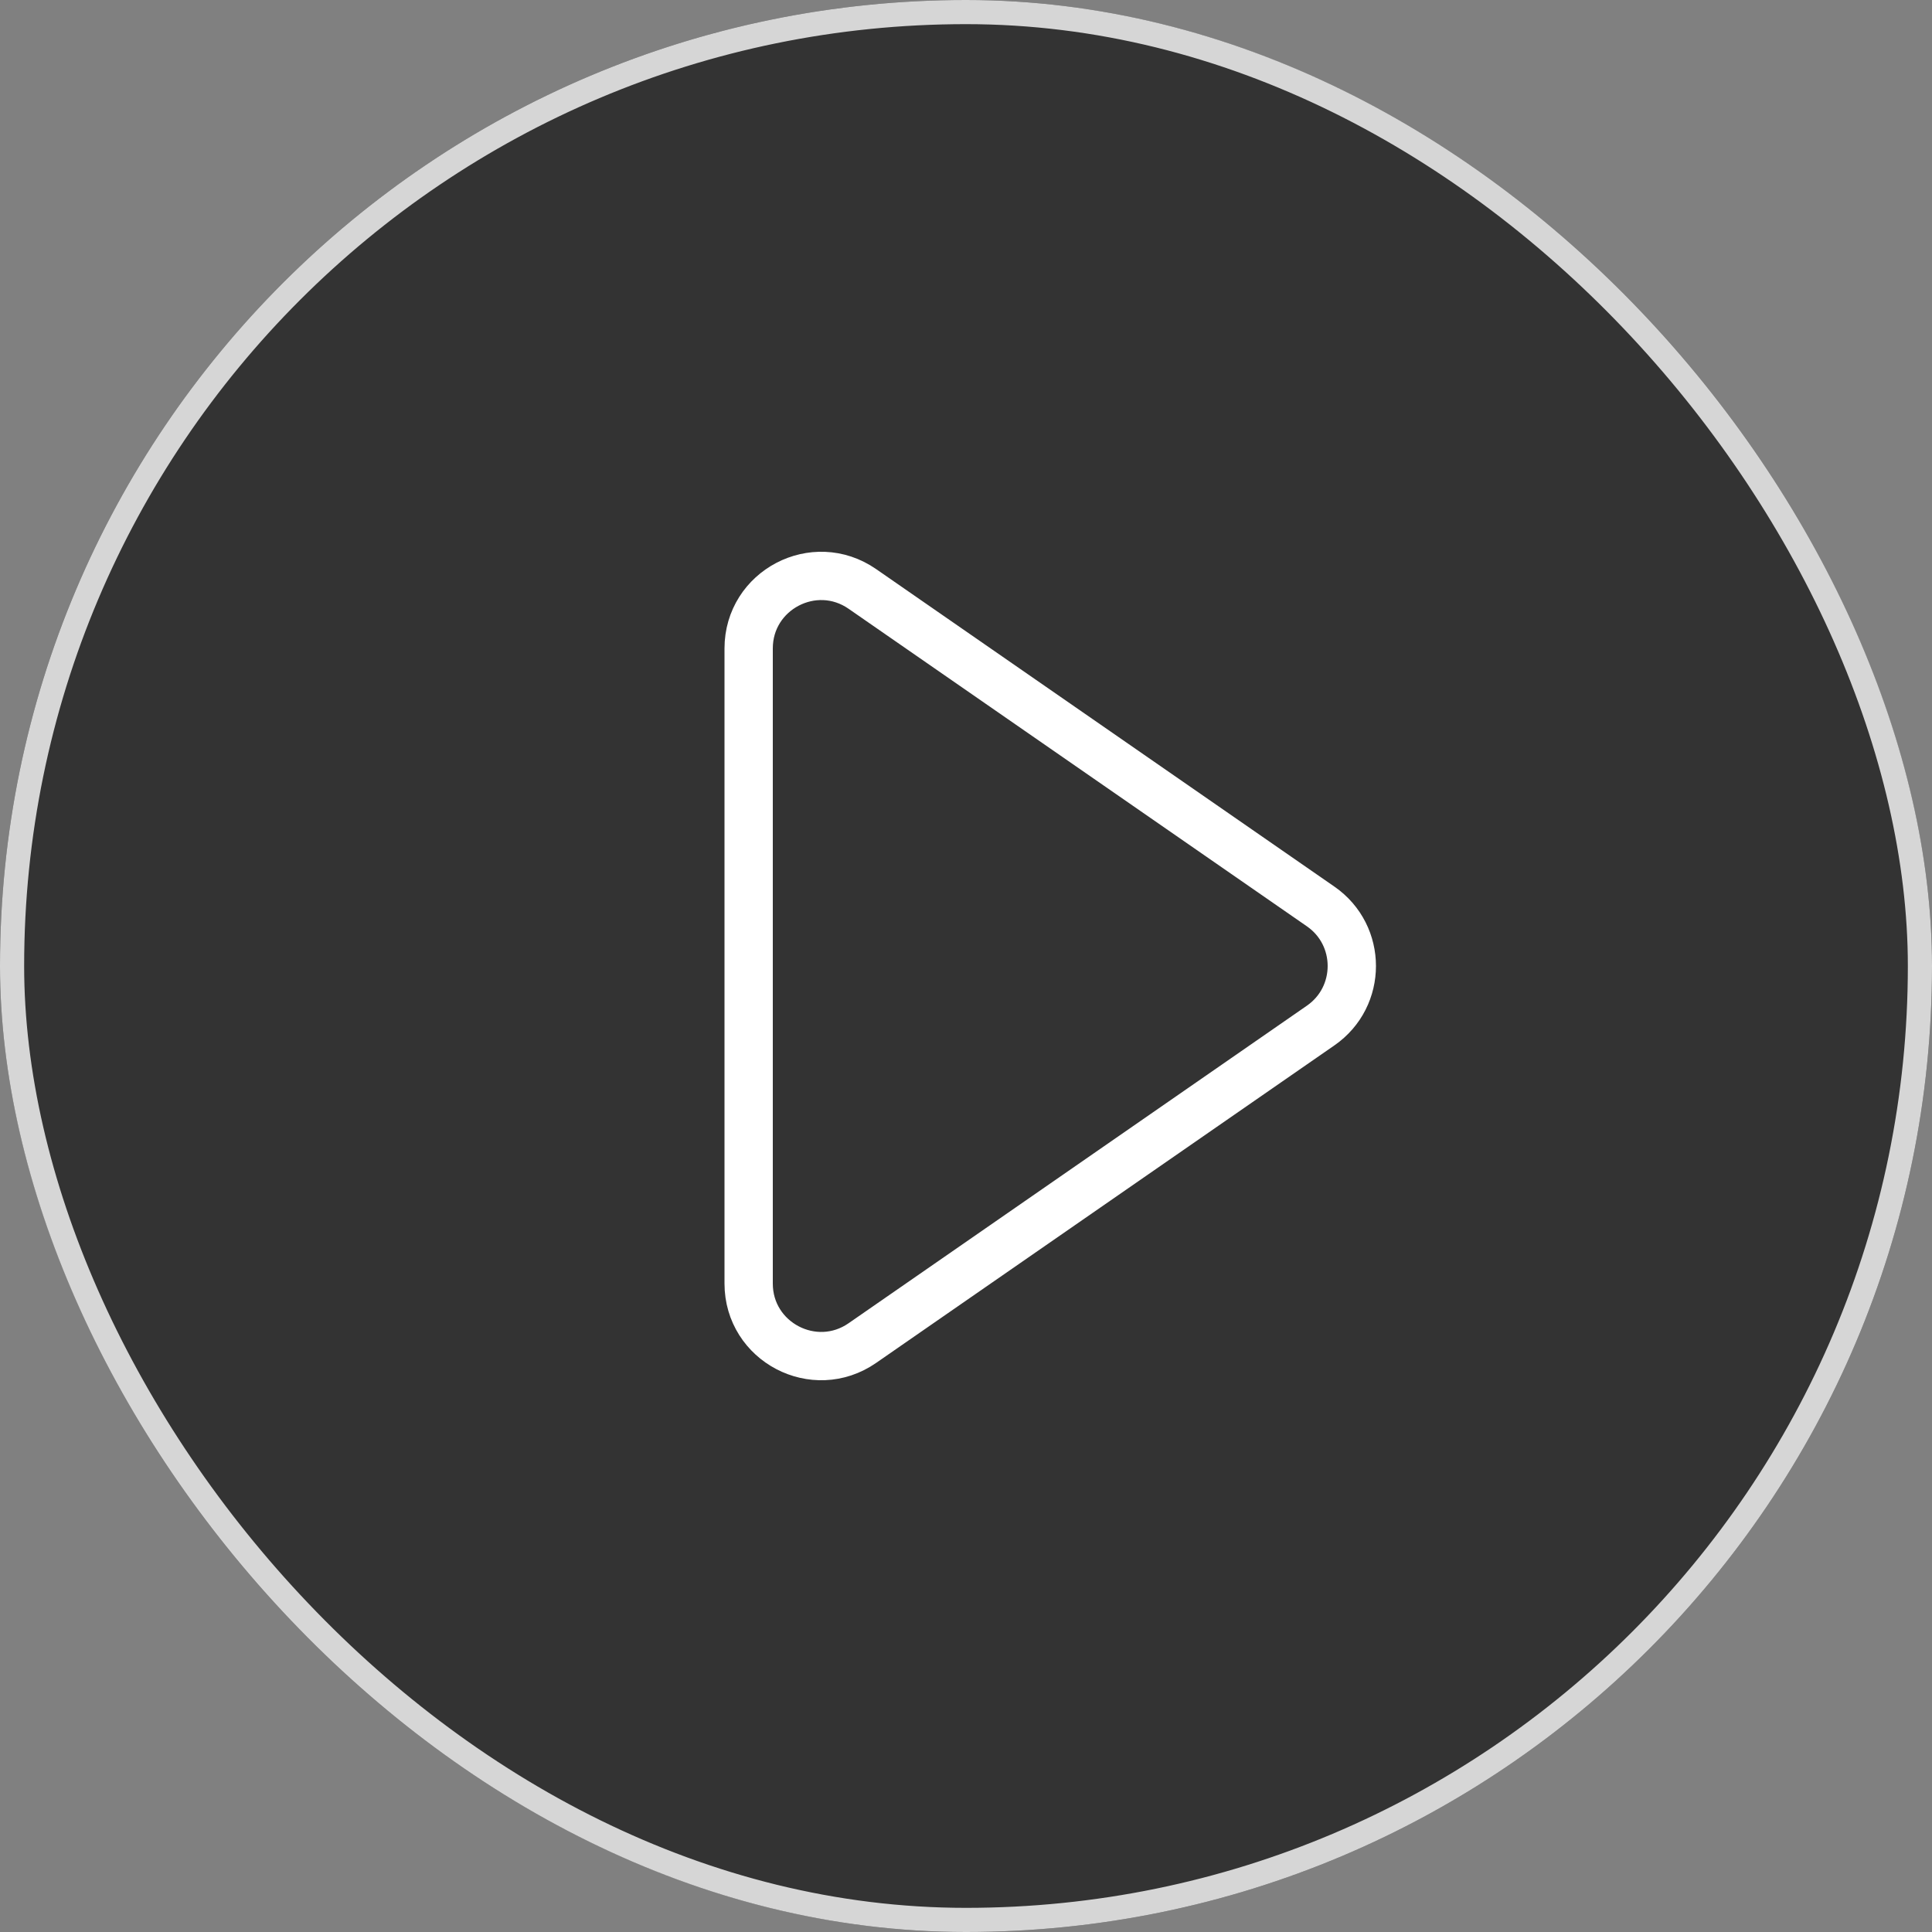 <svg width="40" height="40" viewBox="0 0 40 40" fill="none" xmlns="http://www.w3.org/2000/svg">
<rect x="0" y="0" width="40" height="40" fill="#808080" stroke="none"/>
<rect width="40" height="40" rx="20" fill="black" fill-opacity="0.6"/>
<rect x="0.25" y="0.25" width="39.5" height="39.5" rx="19.75" stroke="white" stroke-opacity="0.8" stroke-width="0.5"/>
<path d="M27.342 18.767C28.203 19.363 28.203 20.637 27.342 21.233L17.854 27.807C16.859 28.496 15.5 27.784 15.5 26.574L15.5 13.426C15.5 12.216 16.859 11.504 17.854 12.193L27.342 18.767Z" stroke="white"/>
</svg>
